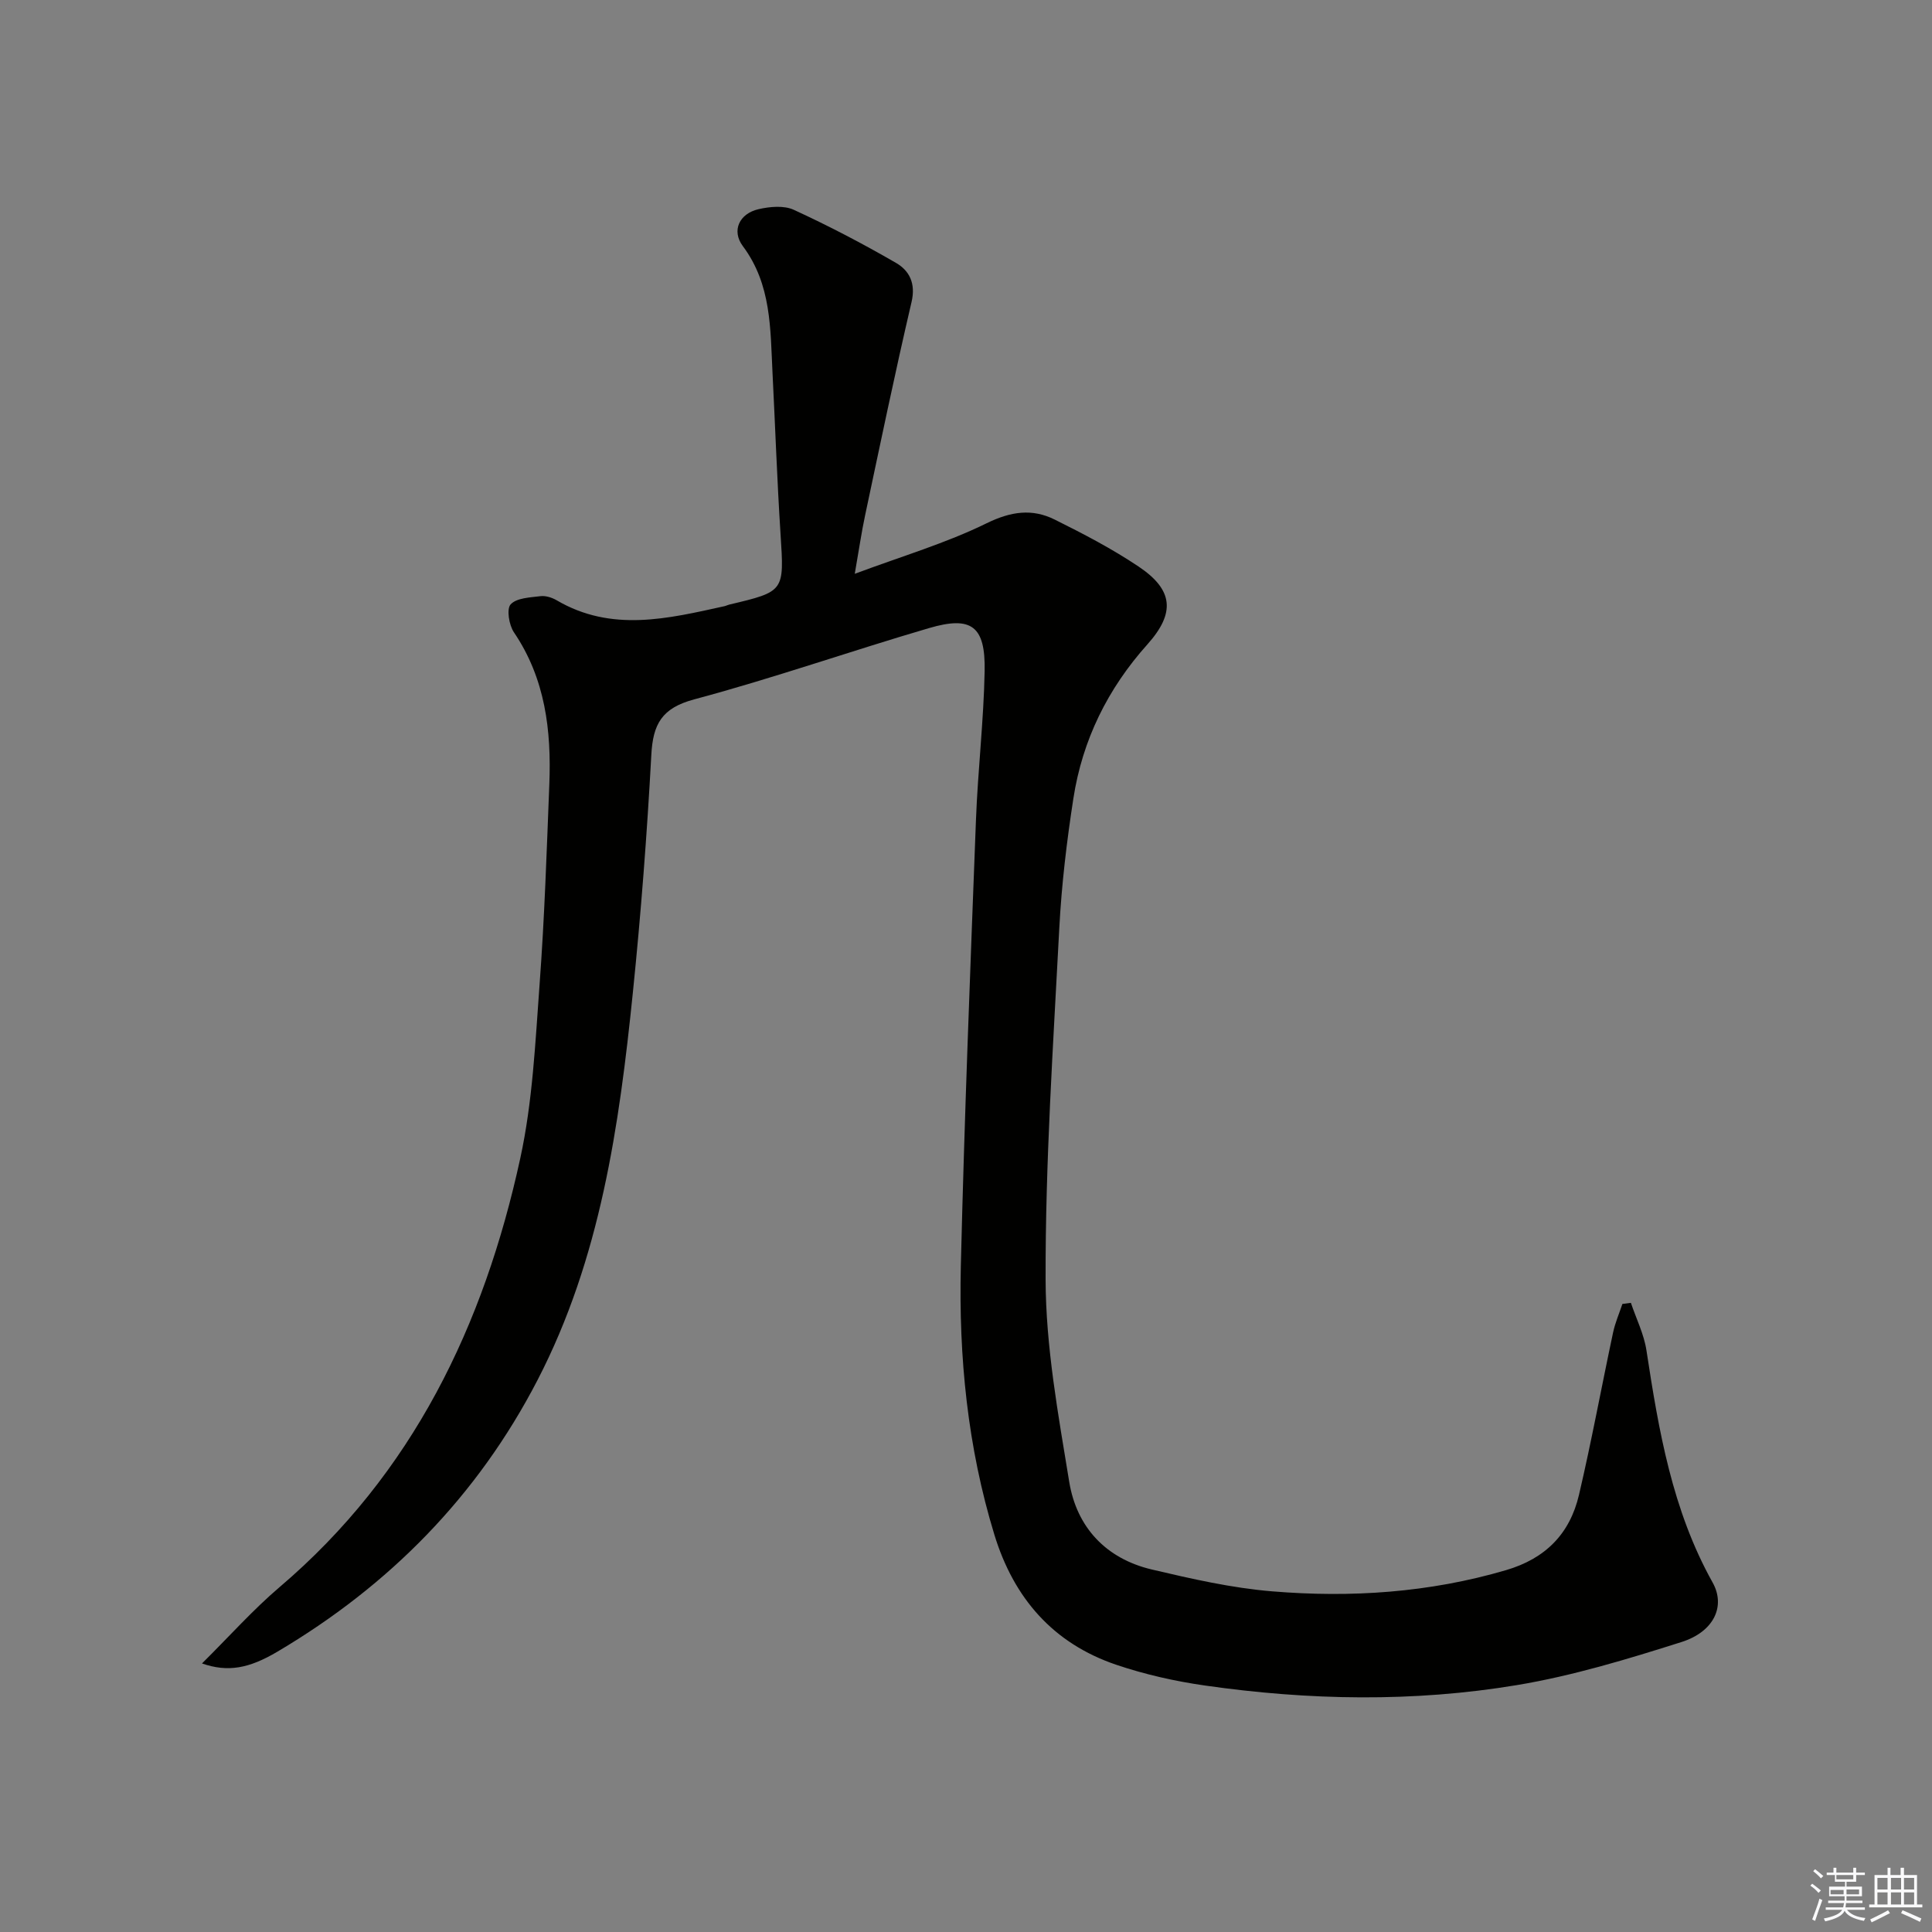 <svg enable-background="new 0 0 400 400" viewBox="0 0 400 400" xmlns="http://www.w3.org/2000/svg"><rect x="0" y="0" width="400" height="400" fill="#808080" stroke="none"/><path d="m41.82 344.4c5.72-5.67 10.56-11.12 16.06-15.8 27.59-23.48 42.32-54.24 49.84-88.8 2.56-11.76 3.11-24 4-36.06 1.02-13.76 1.47-27.56 2.01-41.35.44-11.13-.82-21.88-7.33-31.48-1.02-1.51-1.56-4.84-.67-5.79 1.25-1.34 4.02-1.42 6.18-1.69 1.07-.13 2.38.29 3.34.85 11.38 6.68 23.07 3.8 34.76 1.22.32-.07.62-.24.95-.32 11.53-2.73 11.4-2.72 10.64-14.63-.71-11.11-1.1-22.24-1.66-33.37-.46-9.1-.2-18.26-6.14-26.22-2.4-3.22-.72-6.74 3.24-7.65 2.34-.54 5.27-.81 7.31.13 7.22 3.32 14.28 7.01 21.16 10.99 2.76 1.6 4.12 4.23 3.22 8.08-3.43 14.68-6.49 29.44-9.62 44.19-.75 3.51-1.26 7.07-2.14 12.1 9.84-3.67 18.91-6.35 27.27-10.45 5.04-2.47 9.45-3.11 14.14-.77 5.94 2.95 11.87 6.04 17.37 9.73 7.18 4.82 7.63 9.59 1.81 16.1-8.23 9.19-13.46 19.8-15.33 31.91-1.37 8.86-2.44 17.81-2.91 26.76-1.26 24.24-2.9 48.51-2.84 72.76.03 14 2.62 28.06 4.89 41.95 1.54 9.42 7.61 15.92 17.11 18.16 8.21 1.93 16.53 3.83 24.9 4.52 16.32 1.35 32.51.28 48.4-4.38 8.24-2.41 13.25-7.57 15.13-15.59 2.61-11.14 4.67-22.41 7.06-33.61.43-2.02 1.27-3.95 1.93-5.92.59-.08 1.17-.15 1.76-.23 1.1 3.28 2.71 6.48 3.22 9.85 2.54 16.61 5.33 33.06 13.7 48.05 2.75 4.93.25 10.2-6.43 12.32-11.19 3.55-22.54 7-34.08 8.92-21.44 3.57-43.08 3.17-64.6.09-6.21-.89-12.43-2.29-18.37-4.3-13.07-4.43-21.2-13.79-25.22-26.91-5.56-18.16-7.4-36.83-6.95-55.67.74-30.77 1.96-61.53 3.13-92.28.39-10.29 1.6-20.56 1.8-30.85.18-9.32-2.69-11.51-11.51-8.92-16.25 4.76-32.25 10.38-48.6 14.75-6.74 1.8-8.56 5.12-8.9 11.5-.89 16.42-2.15 32.84-3.82 49.19-2.83 27.64-6.71 55.07-19.74 80.25-12.44 24.03-30.65 42.5-53.82 56.21-5.93 3.52-10.3 4.32-15.65 2.46z" fill="#010100"/><g fill="#fafafb"><path d="m374.8 390.4.4-.4c.7.5 1.3 1 1.8 1.4l-.5.5c-.5-.6-1.1-1.1-1.7-1.5zm1 7.3-.6-.3c.5-1.4 1.1-2.8 1.5-4.3.2.1.4.2.6.3-.5 1.3-1 2.8-1.5 4.3zm-.4-10.3.4-.4c.4.3 1 .8 1.7 1.4l-.5.5c-.4-.5-1-1-1.6-1.5zm2.5.3h1.7v-1h.6v1h3.5v-1h.6v1h1.8v.5h-1.8v1.4h-2v1h3.2v2h-3.2v.9h3.3v.5h-3.4c0 .3-.1.6-.1.9h4v.5h-3.7c.7.9 1.9 1.5 3.8 1.7-.1.2-.2.4-.3.6-2.1-.4-3.5-1.1-4-2.1-.4 1-1.8 1.7-4 2.2-.1-.2-.2-.4-.3-.6 2.1-.4 3.4-1 3.8-1.8h-3.4v-.5h3.6c.1-.3.1-.6.2-.9h-3.3v-.5h3.4c0-.3 0-.6 0-.9h-3.2v-2h3.3v-1h-2.1v-1.4h-1.7v-.5zm1.1 3.5v1h2.7c0-.3 0-.4 0-.4 0-.1 0-.2 0-.2 0-.1 0-.2 0-.3h-2.7zm1.2-3v.9h3.5v-.9zm4.7 3h-2.6v.6.4h2.6z"/><path d="m393.6 386.7h.6v1.5h2.7v6.1h1.1v.6h-11v-.6h1.1v-6.1h2.7v-1.5h.6v1.5h2.1v-1.5zm-2.7 8.8.4.6c-1.2.6-2.5 1.3-3.8 1.9-.1-.2-.2-.4-.3-.6 1.2-.6 2.5-1.2 3.7-1.9zm-2.2-6.7v2.4h2.1v-2.4zm0 3v2.5h2.1v-2.5zm2.8-3v2.4h2.1v-2.4zm0 3v2.5h2.1v-2.5zm6 6.1c-1.4-.7-2.7-1.3-3.9-1.8l.3-.6c1.5.6 2.7 1.2 3.9 1.7zm-1.2-9.1h-2.1v2.4h2.1zm-2.1 3v2.5h2.1v-2.5z"/></g></svg>